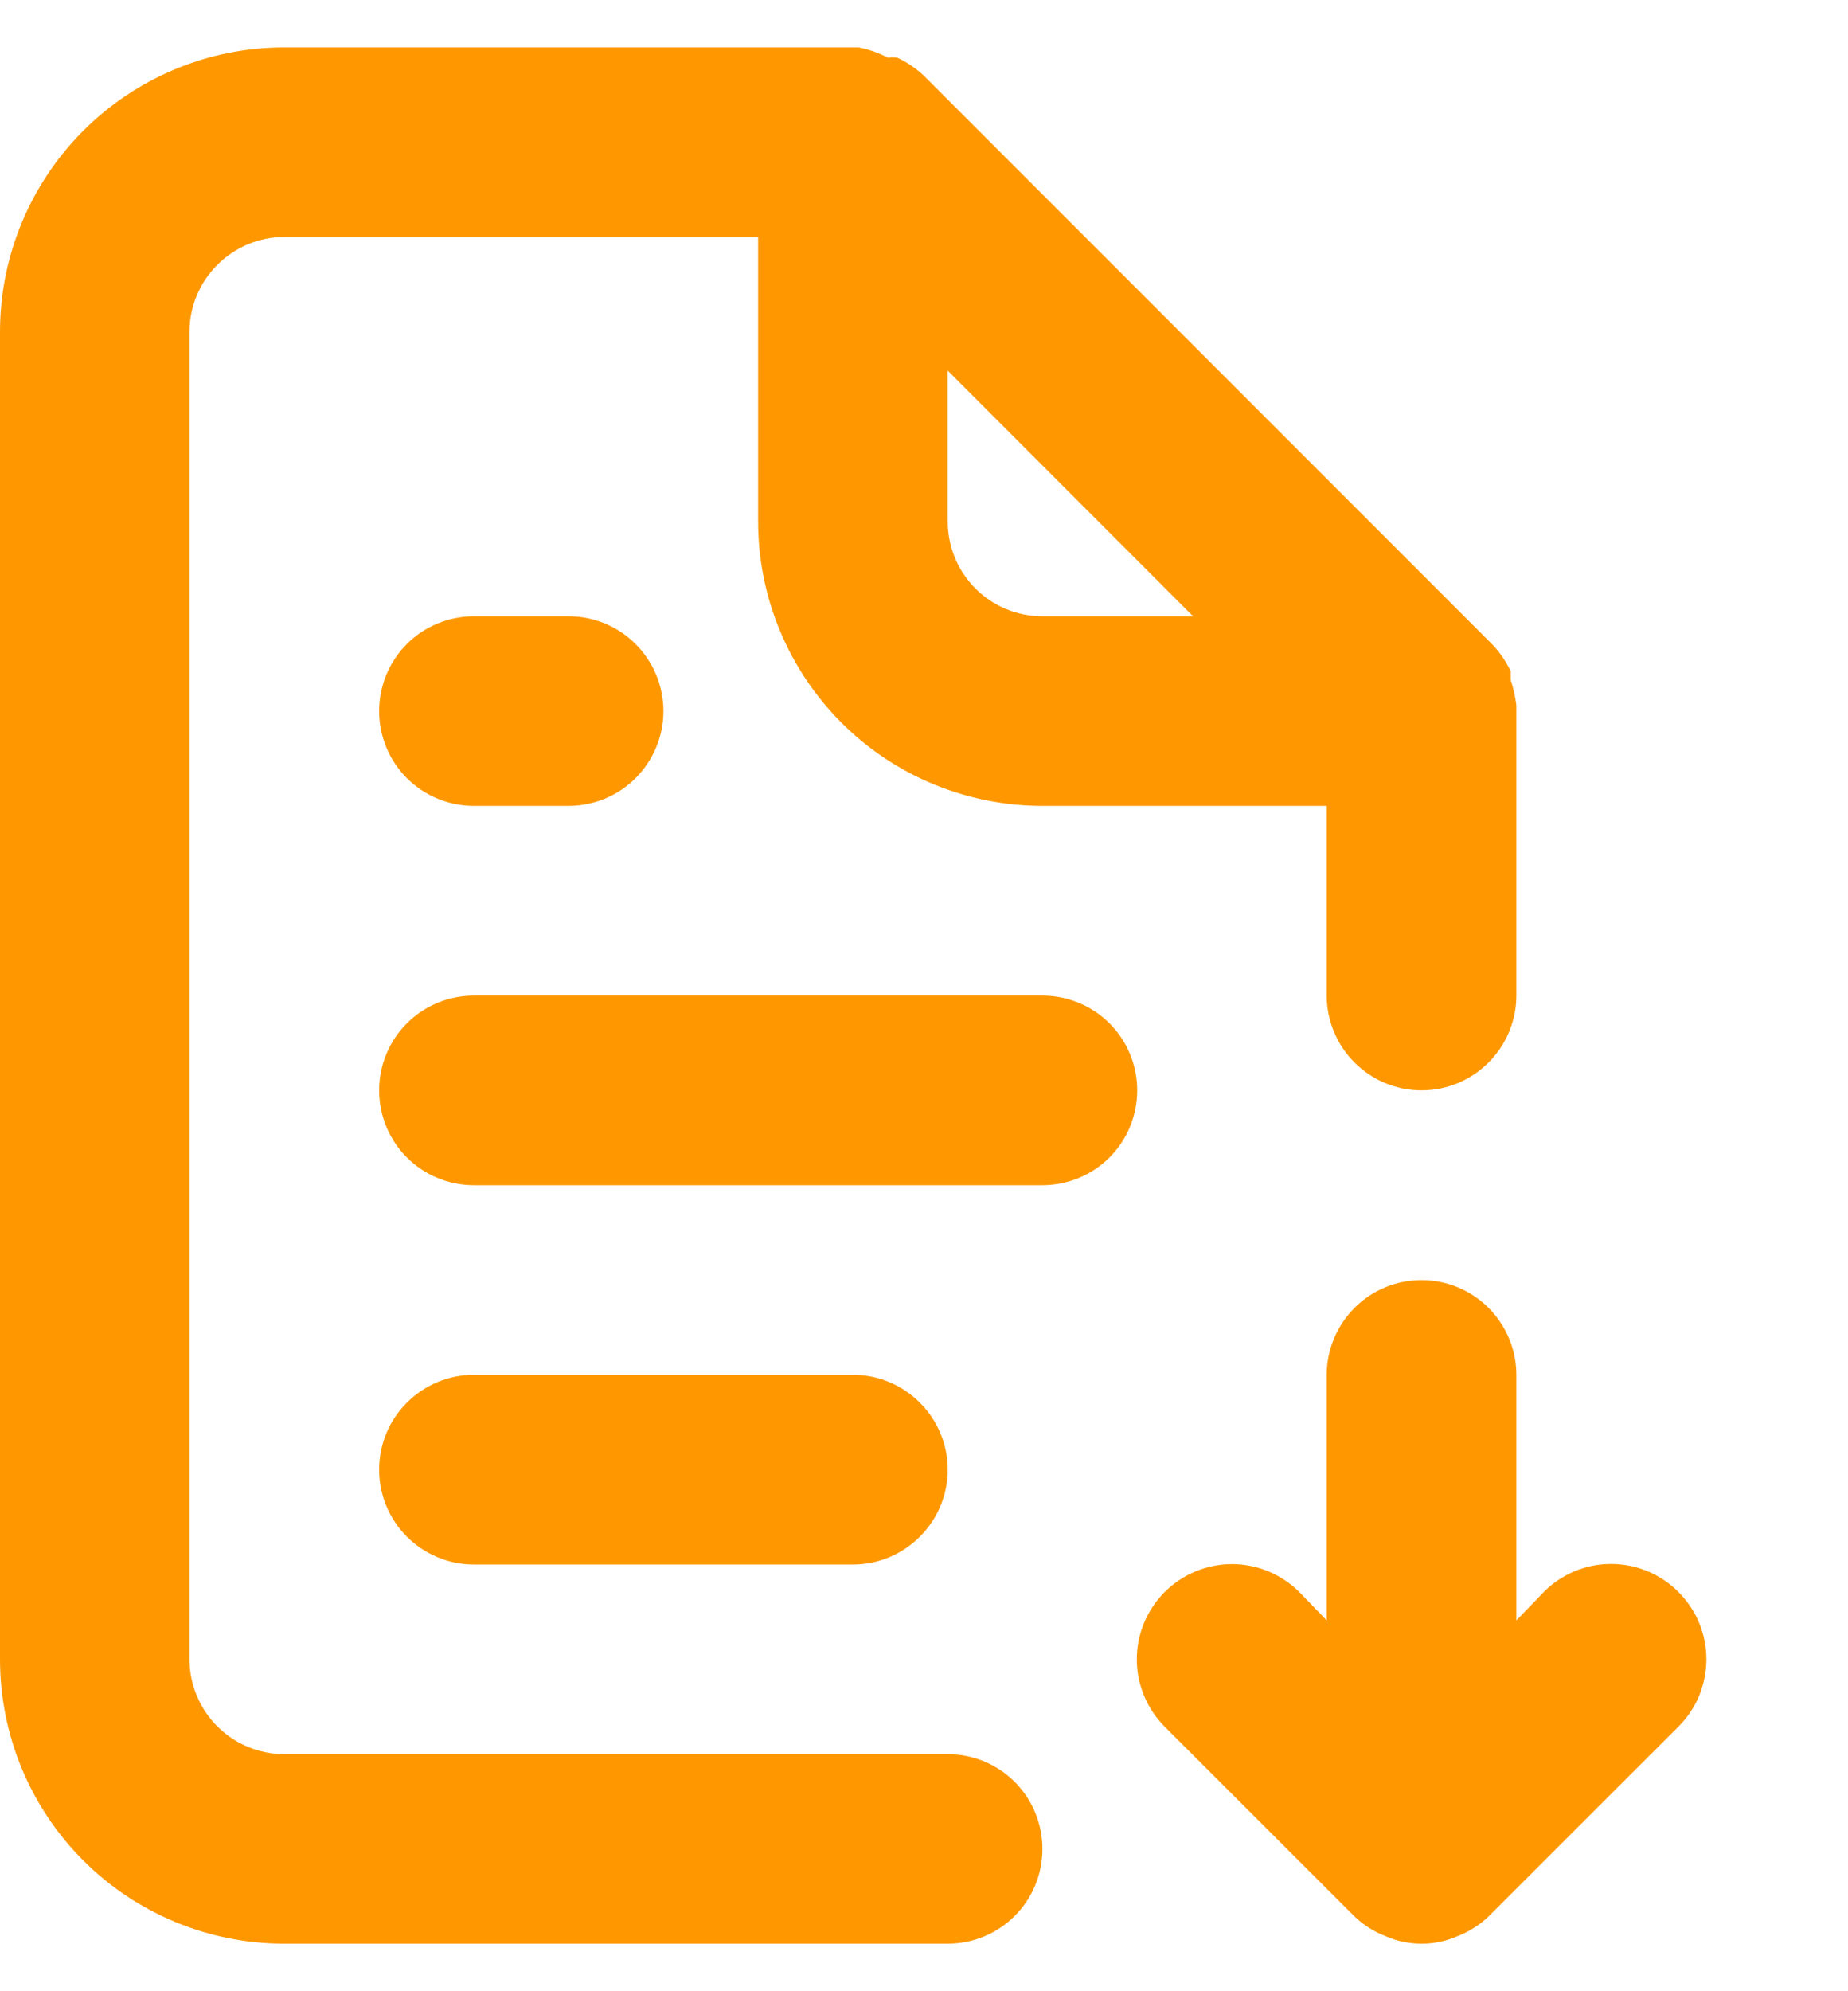 <svg width="13" height="14" viewBox="0 0 13 14" fill="none" xmlns="http://www.w3.org/2000/svg">
<path d="M3.333 4.333C3.157 4.333 2.987 4.403 2.862 4.528C2.737 4.653 2.667 4.823 2.667 5C2.667 5.176 2.737 5.346 2.862 5.471C2.987 5.596 3.157 5.666 3.333 5.666H4C4.177 5.666 4.346 5.596 4.471 5.471C4.596 5.346 4.667 5.176 4.667 5C4.667 4.823 4.596 4.653 4.471 4.528C4.346 4.403 4.177 4.333 4 4.333H3.333ZM6.667 12.333H2C1.823 12.333 1.654 12.263 1.529 12.138C1.404 12.013 1.333 11.843 1.333 11.666V2.333C1.333 2.156 1.404 1.987 1.529 1.862C1.654 1.737 1.823 1.666 2 1.666H5.333V3.666C5.333 4.197 5.544 4.705 5.919 5.081C6.294 5.456 6.803 5.666 7.333 5.666H9.333V7C9.333 7.176 9.404 7.346 9.529 7.471C9.654 7.596 9.823 7.666 10 7.666C10.177 7.666 10.346 7.596 10.471 7.471C10.596 7.346 10.667 7.176 10.667 7V5C10.667 5 10.667 5 10.667 4.96C10.66 4.898 10.646 4.838 10.627 4.78V4.72C10.595 4.651 10.552 4.588 10.5 4.533L6.5 0.533C6.445 0.481 6.382 0.438 6.313 0.406C6.291 0.402 6.269 0.402 6.247 0.406C6.182 0.372 6.112 0.347 6.04 0.333H2C1.47 0.333 0.961 0.544 0.586 0.919C0.211 1.294 0 1.803 0 2.333V11.666C0 12.197 0.211 12.706 0.586 13.081C0.961 13.456 1.47 13.666 2 13.666H6.667C6.843 13.666 7.013 13.596 7.138 13.471C7.263 13.346 7.333 13.177 7.333 13C7.333 12.823 7.263 12.653 7.138 12.528C7.013 12.403 6.843 12.333 6.667 12.333ZM6.667 2.606L8.393 4.333H7.333C7.157 4.333 6.987 4.263 6.862 4.138C6.737 4.013 6.667 3.843 6.667 3.666V2.606ZM7.333 7H3.333C3.157 7 2.987 7.07 2.862 7.195C2.737 7.32 2.667 7.49 2.667 7.666C2.667 7.843 2.737 8.013 2.862 8.138C2.987 8.263 3.157 8.333 3.333 8.333H7.333C7.51 8.333 7.68 8.263 7.805 8.138C7.93 8.013 8 7.843 8 7.666C8 7.49 7.93 7.32 7.805 7.195C7.68 7.07 7.51 7 7.333 7ZM11.807 11.193C11.745 11.13 11.671 11.081 11.59 11.047C11.508 11.013 11.421 10.996 11.333 10.996C11.245 10.996 11.158 11.013 11.077 11.047C10.996 11.081 10.922 11.13 10.86 11.193L10.667 11.393V9.666C10.667 9.49 10.596 9.32 10.471 9.195C10.346 9.07 10.177 9 10 9C9.823 9 9.654 9.07 9.529 9.195C9.404 9.32 9.333 9.49 9.333 9.666V11.393L9.14 11.193C9.014 11.068 8.844 10.997 8.667 10.997C8.489 10.997 8.319 11.068 8.193 11.193C8.068 11.319 7.997 11.489 7.997 11.666C7.997 11.844 8.068 12.014 8.193 12.14L9.527 13.473C9.59 13.534 9.665 13.581 9.747 13.613C9.826 13.648 9.913 13.666 10 13.666C10.087 13.666 10.174 13.648 10.253 13.613C10.335 13.581 10.41 13.534 10.473 13.473L11.807 12.14C11.869 12.078 11.919 12.004 11.953 11.923C11.986 11.841 12.004 11.754 12.004 11.666C12.004 11.578 11.986 11.491 11.953 11.41C11.919 11.329 11.869 11.255 11.807 11.193ZM6 11C6.177 11 6.346 10.929 6.471 10.804C6.596 10.679 6.667 10.51 6.667 10.333C6.667 10.156 6.596 9.987 6.471 9.862C6.346 9.737 6.177 9.666 6 9.666H3.333C3.157 9.666 2.987 9.737 2.862 9.862C2.737 9.987 2.667 10.156 2.667 10.333C2.667 10.51 2.737 10.679 2.862 10.804C2.987 10.929 3.157 11 3.333 11H6Z" fill="#FF9800"/>
</svg>
